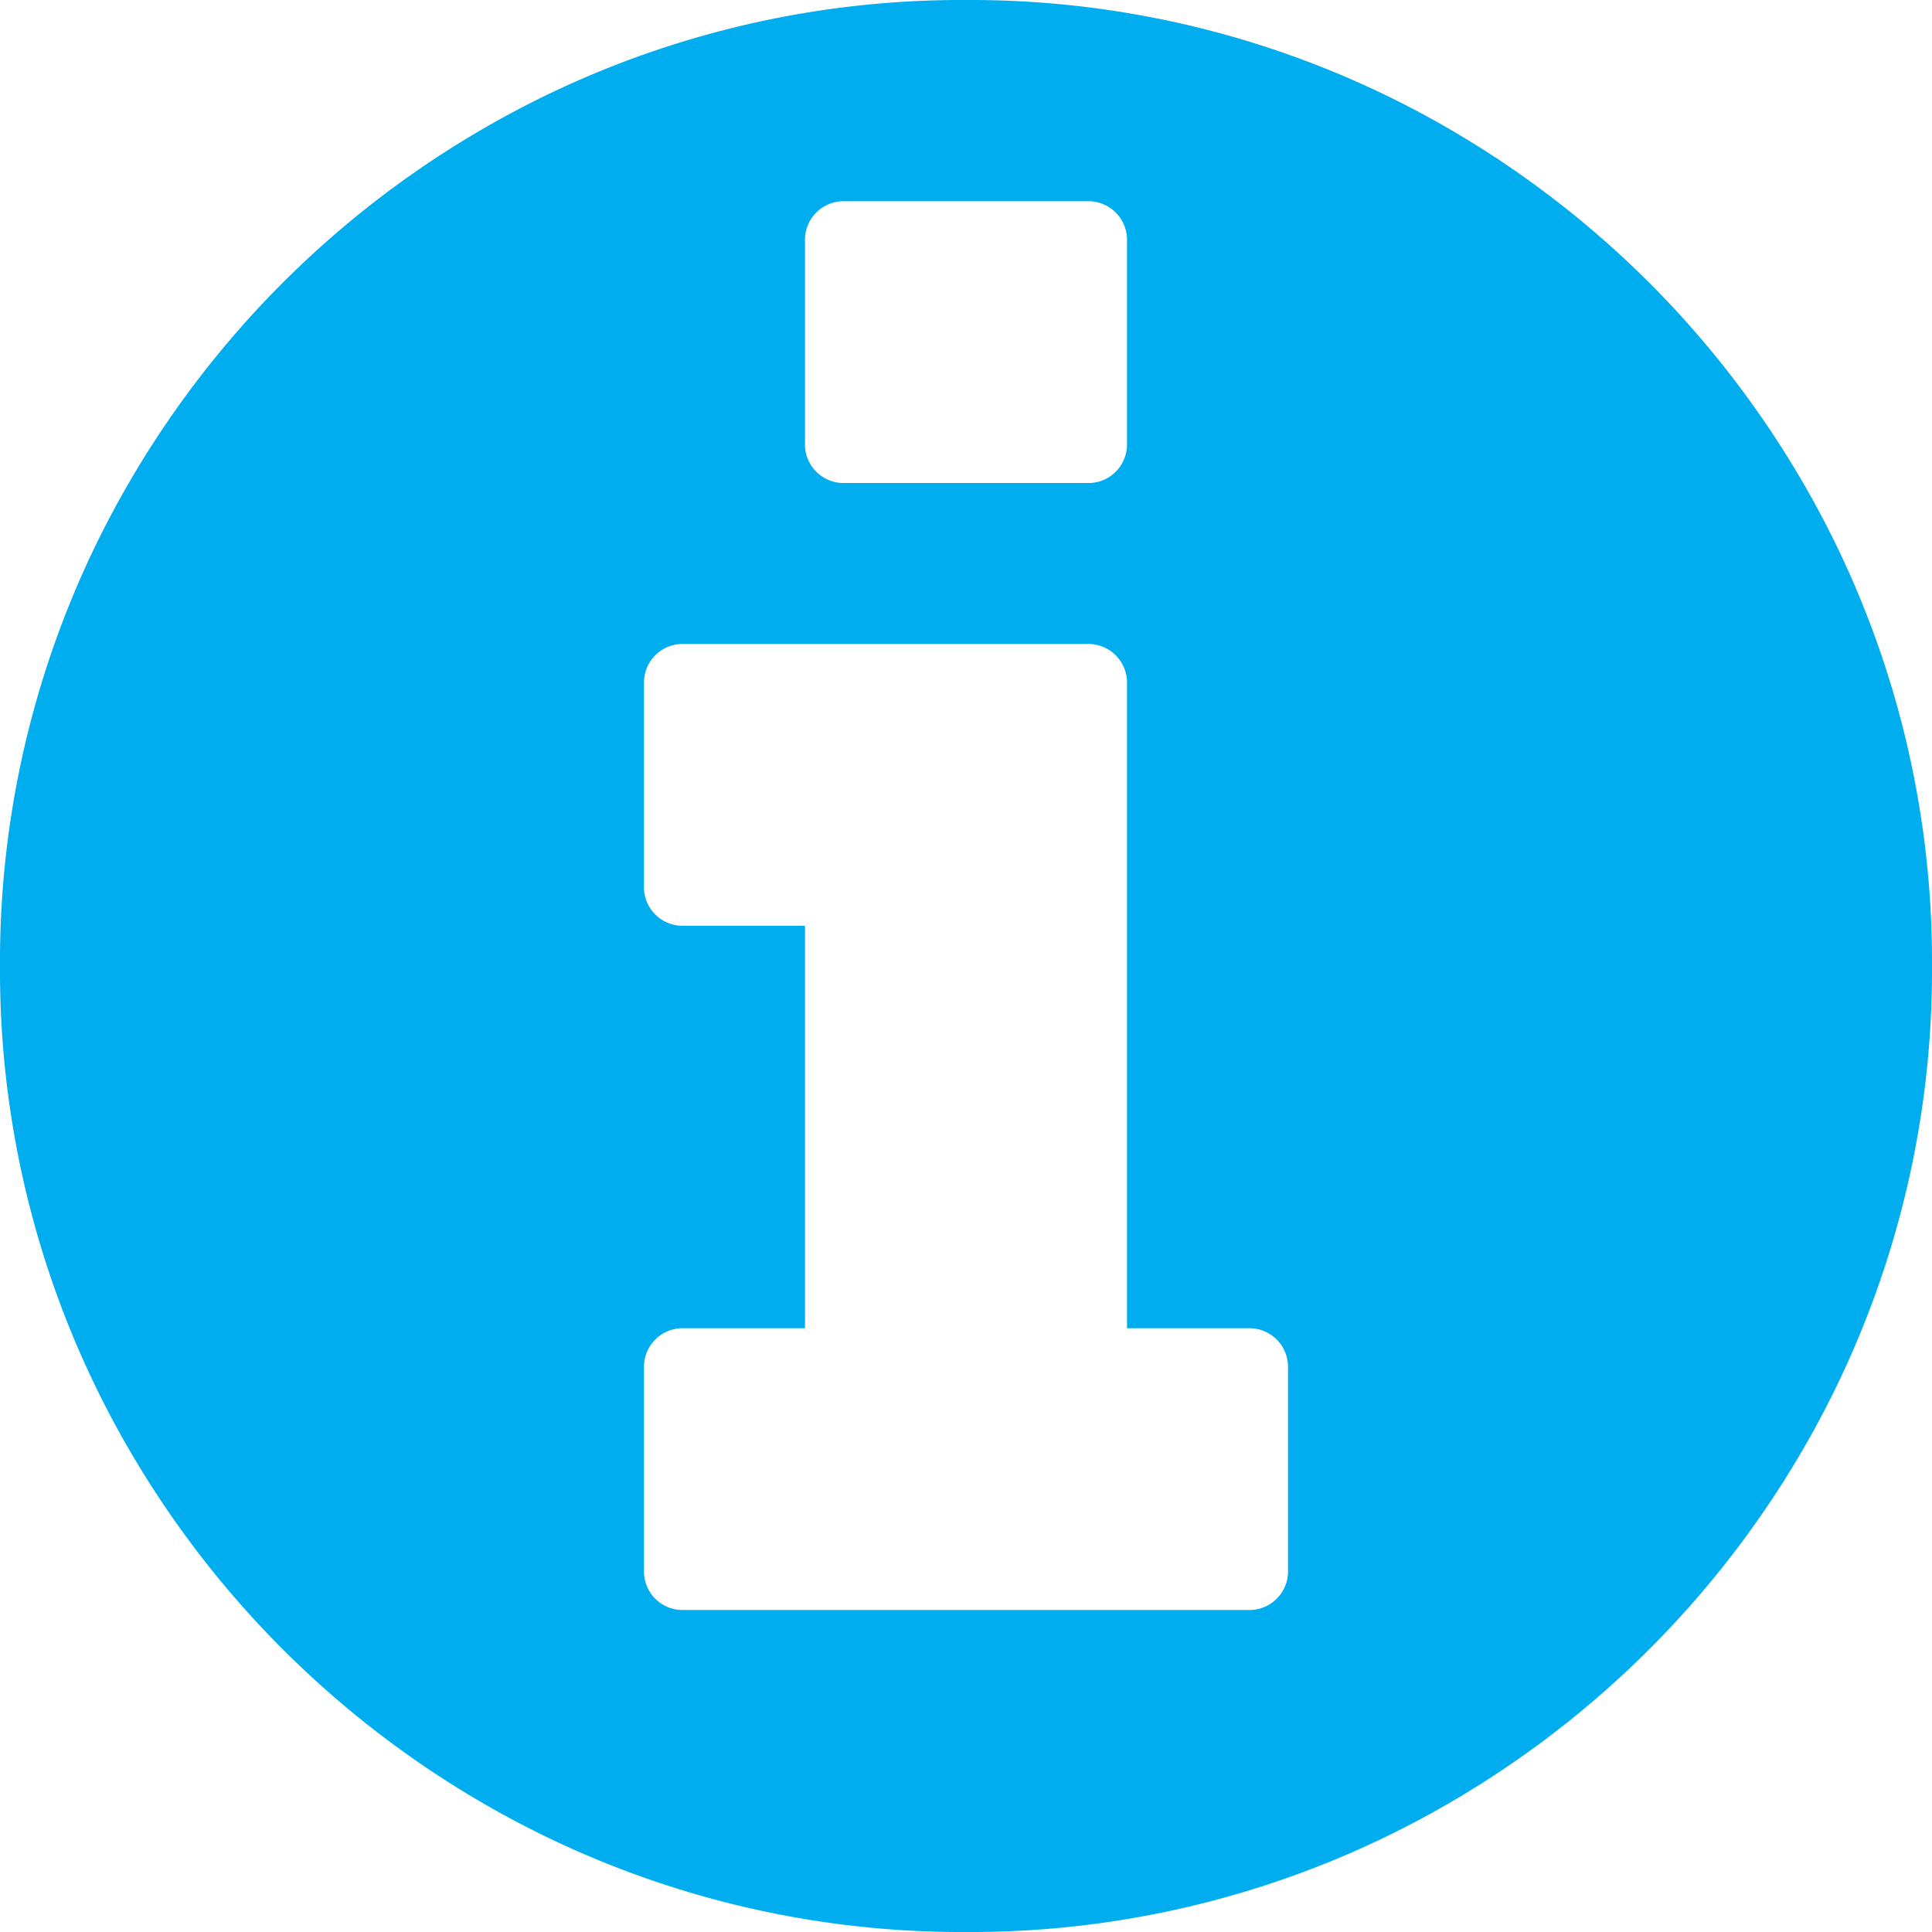 <svg data-name="Capa 1" id="Capa_1" viewBox="0 0 12 12" xmlns="http://www.w3.org/2000/svg">
  <defs>
    <style>.cls-1 {
      fill: url(#linear-gradient);
    }</style>
    <linearGradient gradientUnits="userSpaceOnUse" id="linear-gradient" x2="12" y1="6" y2="6">
      <stop offset="0" stop-color="#00AEEF"/>
      <stop offset="1" stop-color="#00AEEF"/>
    </linearGradient>
  </defs>
  <title>1</title>
  <path class="cls-1"
        d="M11.2,3A6.05,6.05,0,0,0,9,.8,5.92,5.92,0,0,0,6,0,5.92,5.92,0,0,0,3,.8,6.05,6.05,0,0,0,.8,3,5.92,5.92,0,0,0,0,6,5.92,5.92,0,0,0,.8,9,6.05,6.05,0,0,0,3,11.2,5.92,5.92,0,0,0,6,12a5.92,5.92,0,0,0,3-.8A6.05,6.05,0,0,0,11.2,9,5.92,5.92,0,0,0,12,6,5.92,5.92,0,0,0,11.2,3ZM5,1.5a.24.24,0,0,1,.25-.25h1.5A.24.24,0,0,1,7,1.5V2.75A.24.24,0,0,1,6.75,3H5.25A.24.24,0,0,1,5,2.75ZM8,9.75a.24.24,0,0,1-.25.25H4.25A.24.24,0,0,1,4,9.75V8.5a.24.24,0,0,1,.25-.25H5V5.75H4.25A.24.24,0,0,1,4,5.5V4.25A.24.24,0,0,1,4.25,4h2.5A.24.24,0,0,1,7,4.25v4h.75A.24.24,0,0,1,8,8.5V9.75Z"/>
</svg>
